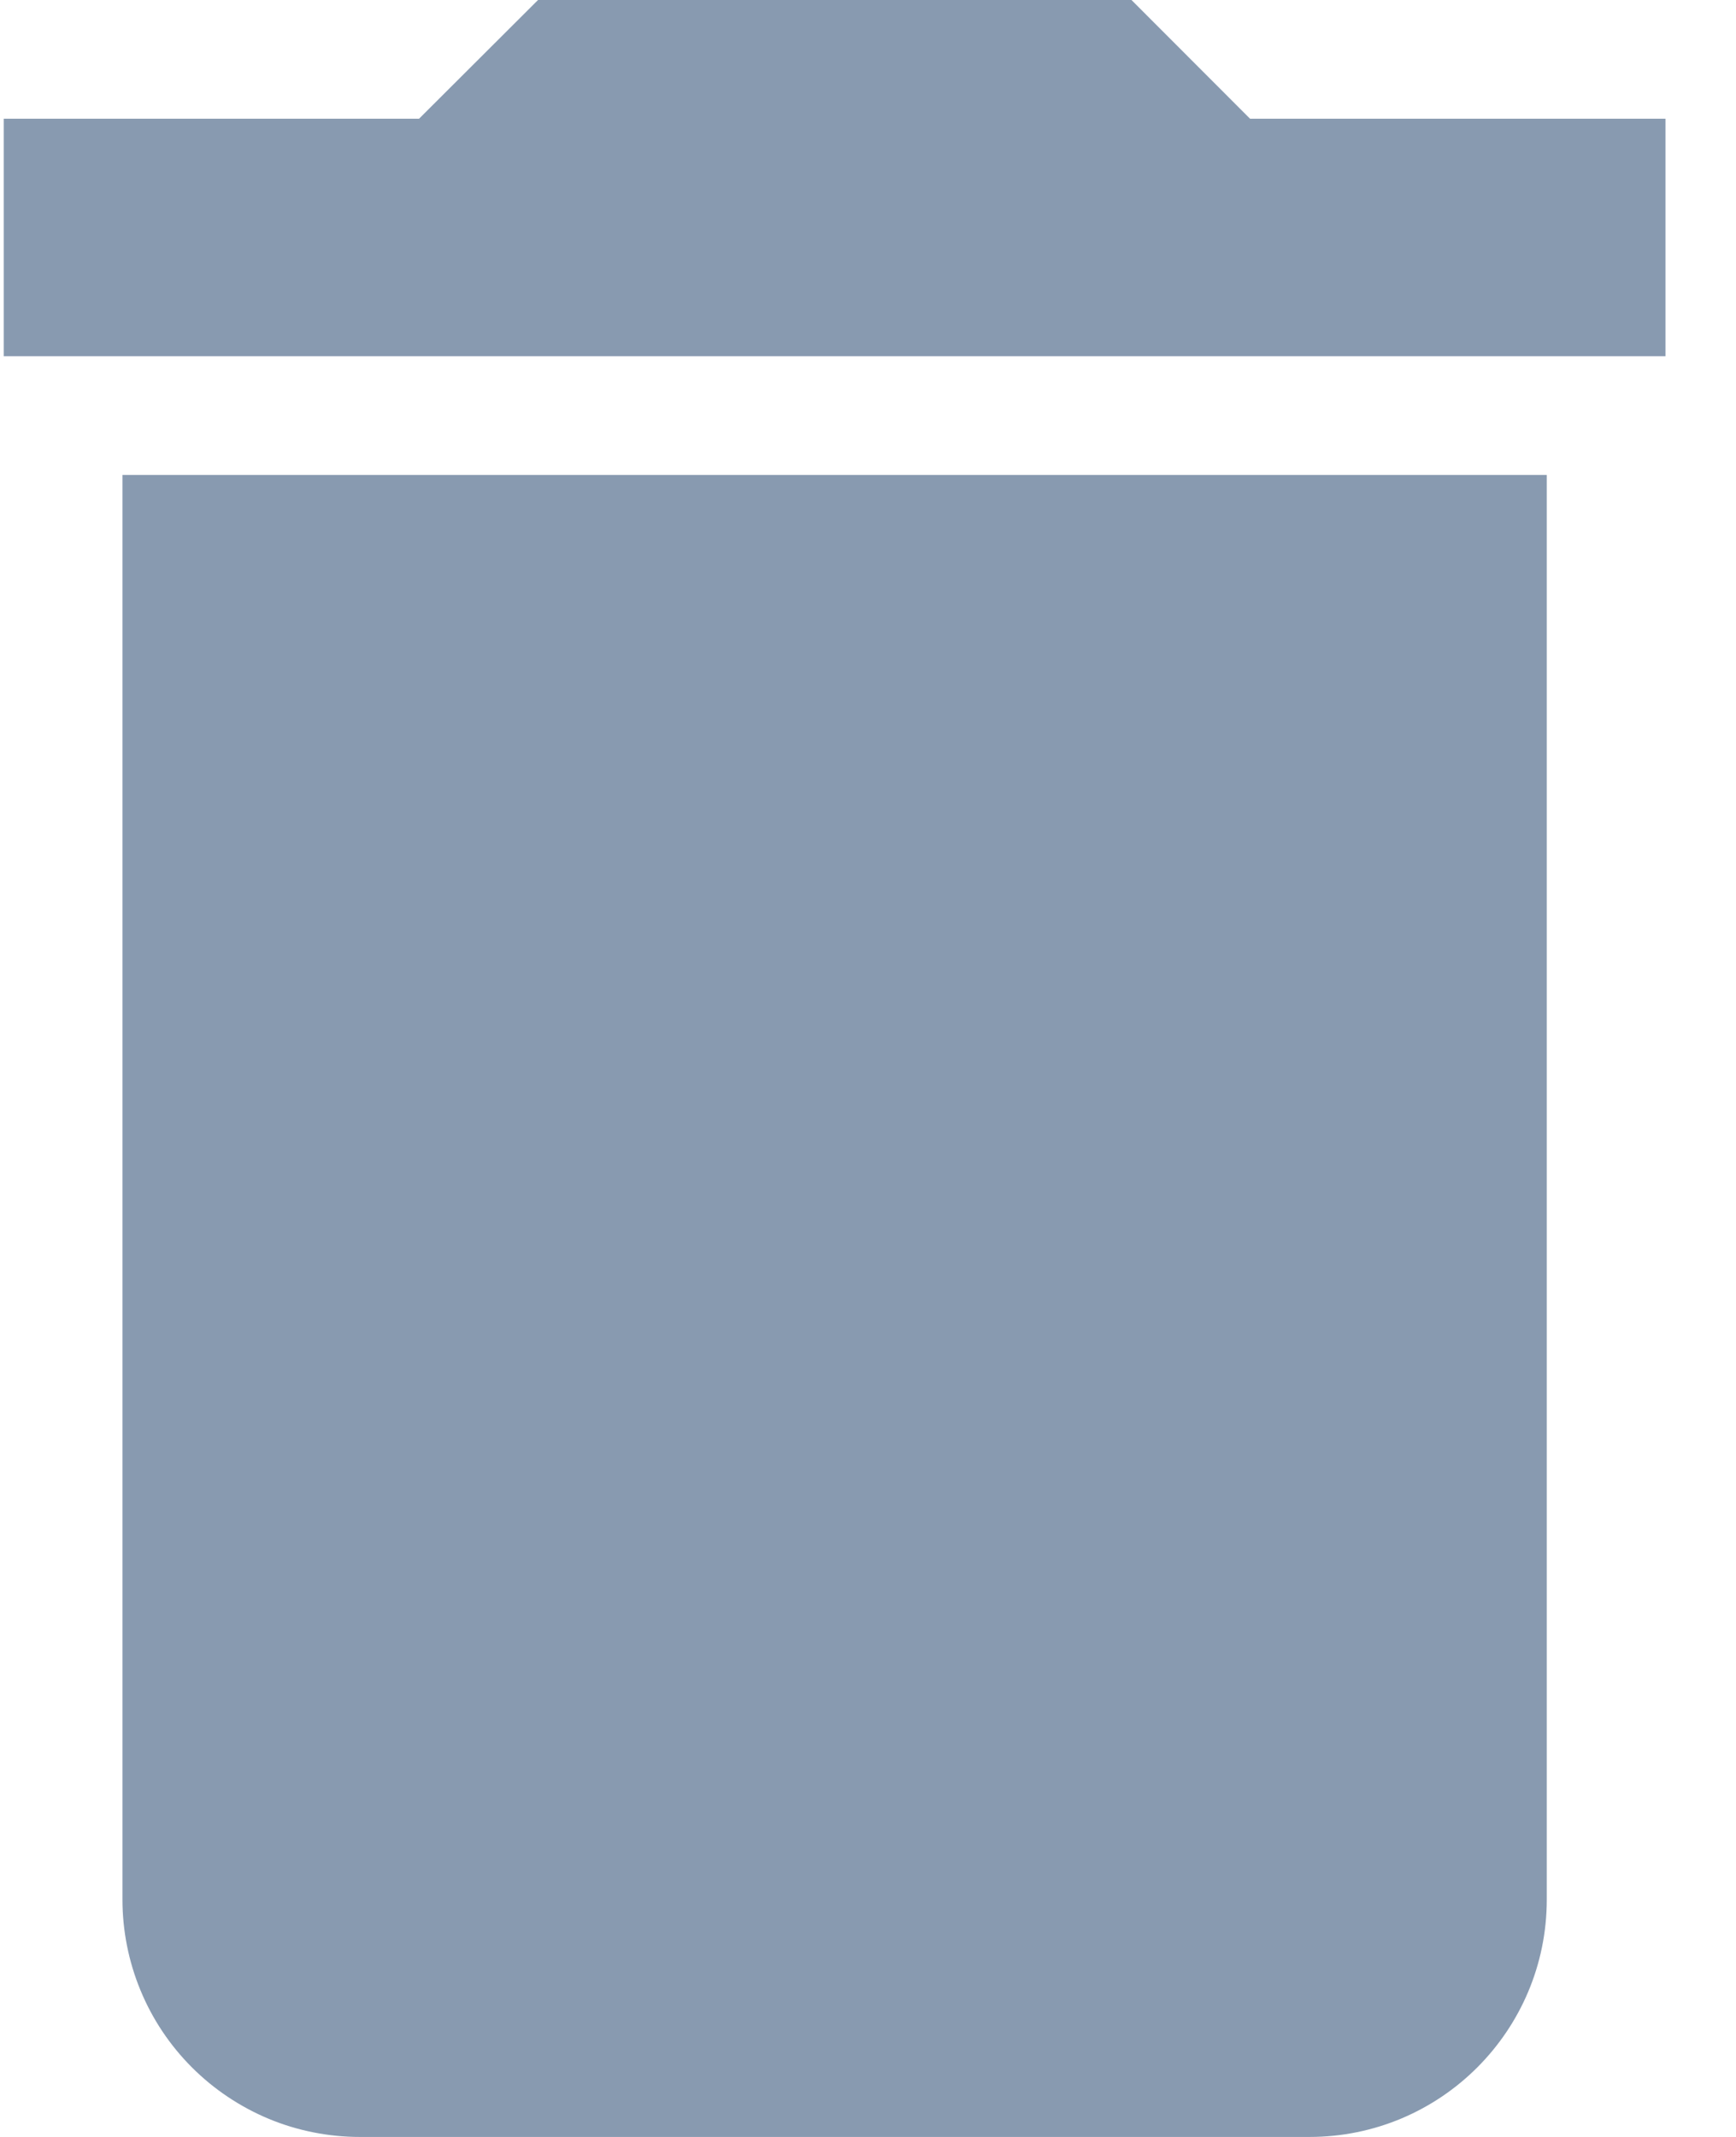 <svg width="13" height="16" viewBox="0 0 13 16" fill="none" xmlns="http://www.w3.org/2000/svg">
<path d="M11.583 3.556V14.222C11.583 15.204 10.788 16 9.806 16H2.694C2.461 16 2.229 15.954 2.014 15.865C1.798 15.775 1.602 15.644 1.437 15.479C1.272 15.314 1.141 15.118 1.052 14.902C0.963 14.687 0.917 14.455 0.917 14.222V3.556H11.583ZM8.473 0L9.361 0.889H12.472V2.667H0.028V0.889H3.138L4.029 0H8.473V0Z" fill="#889AB0"/>
</svg>
